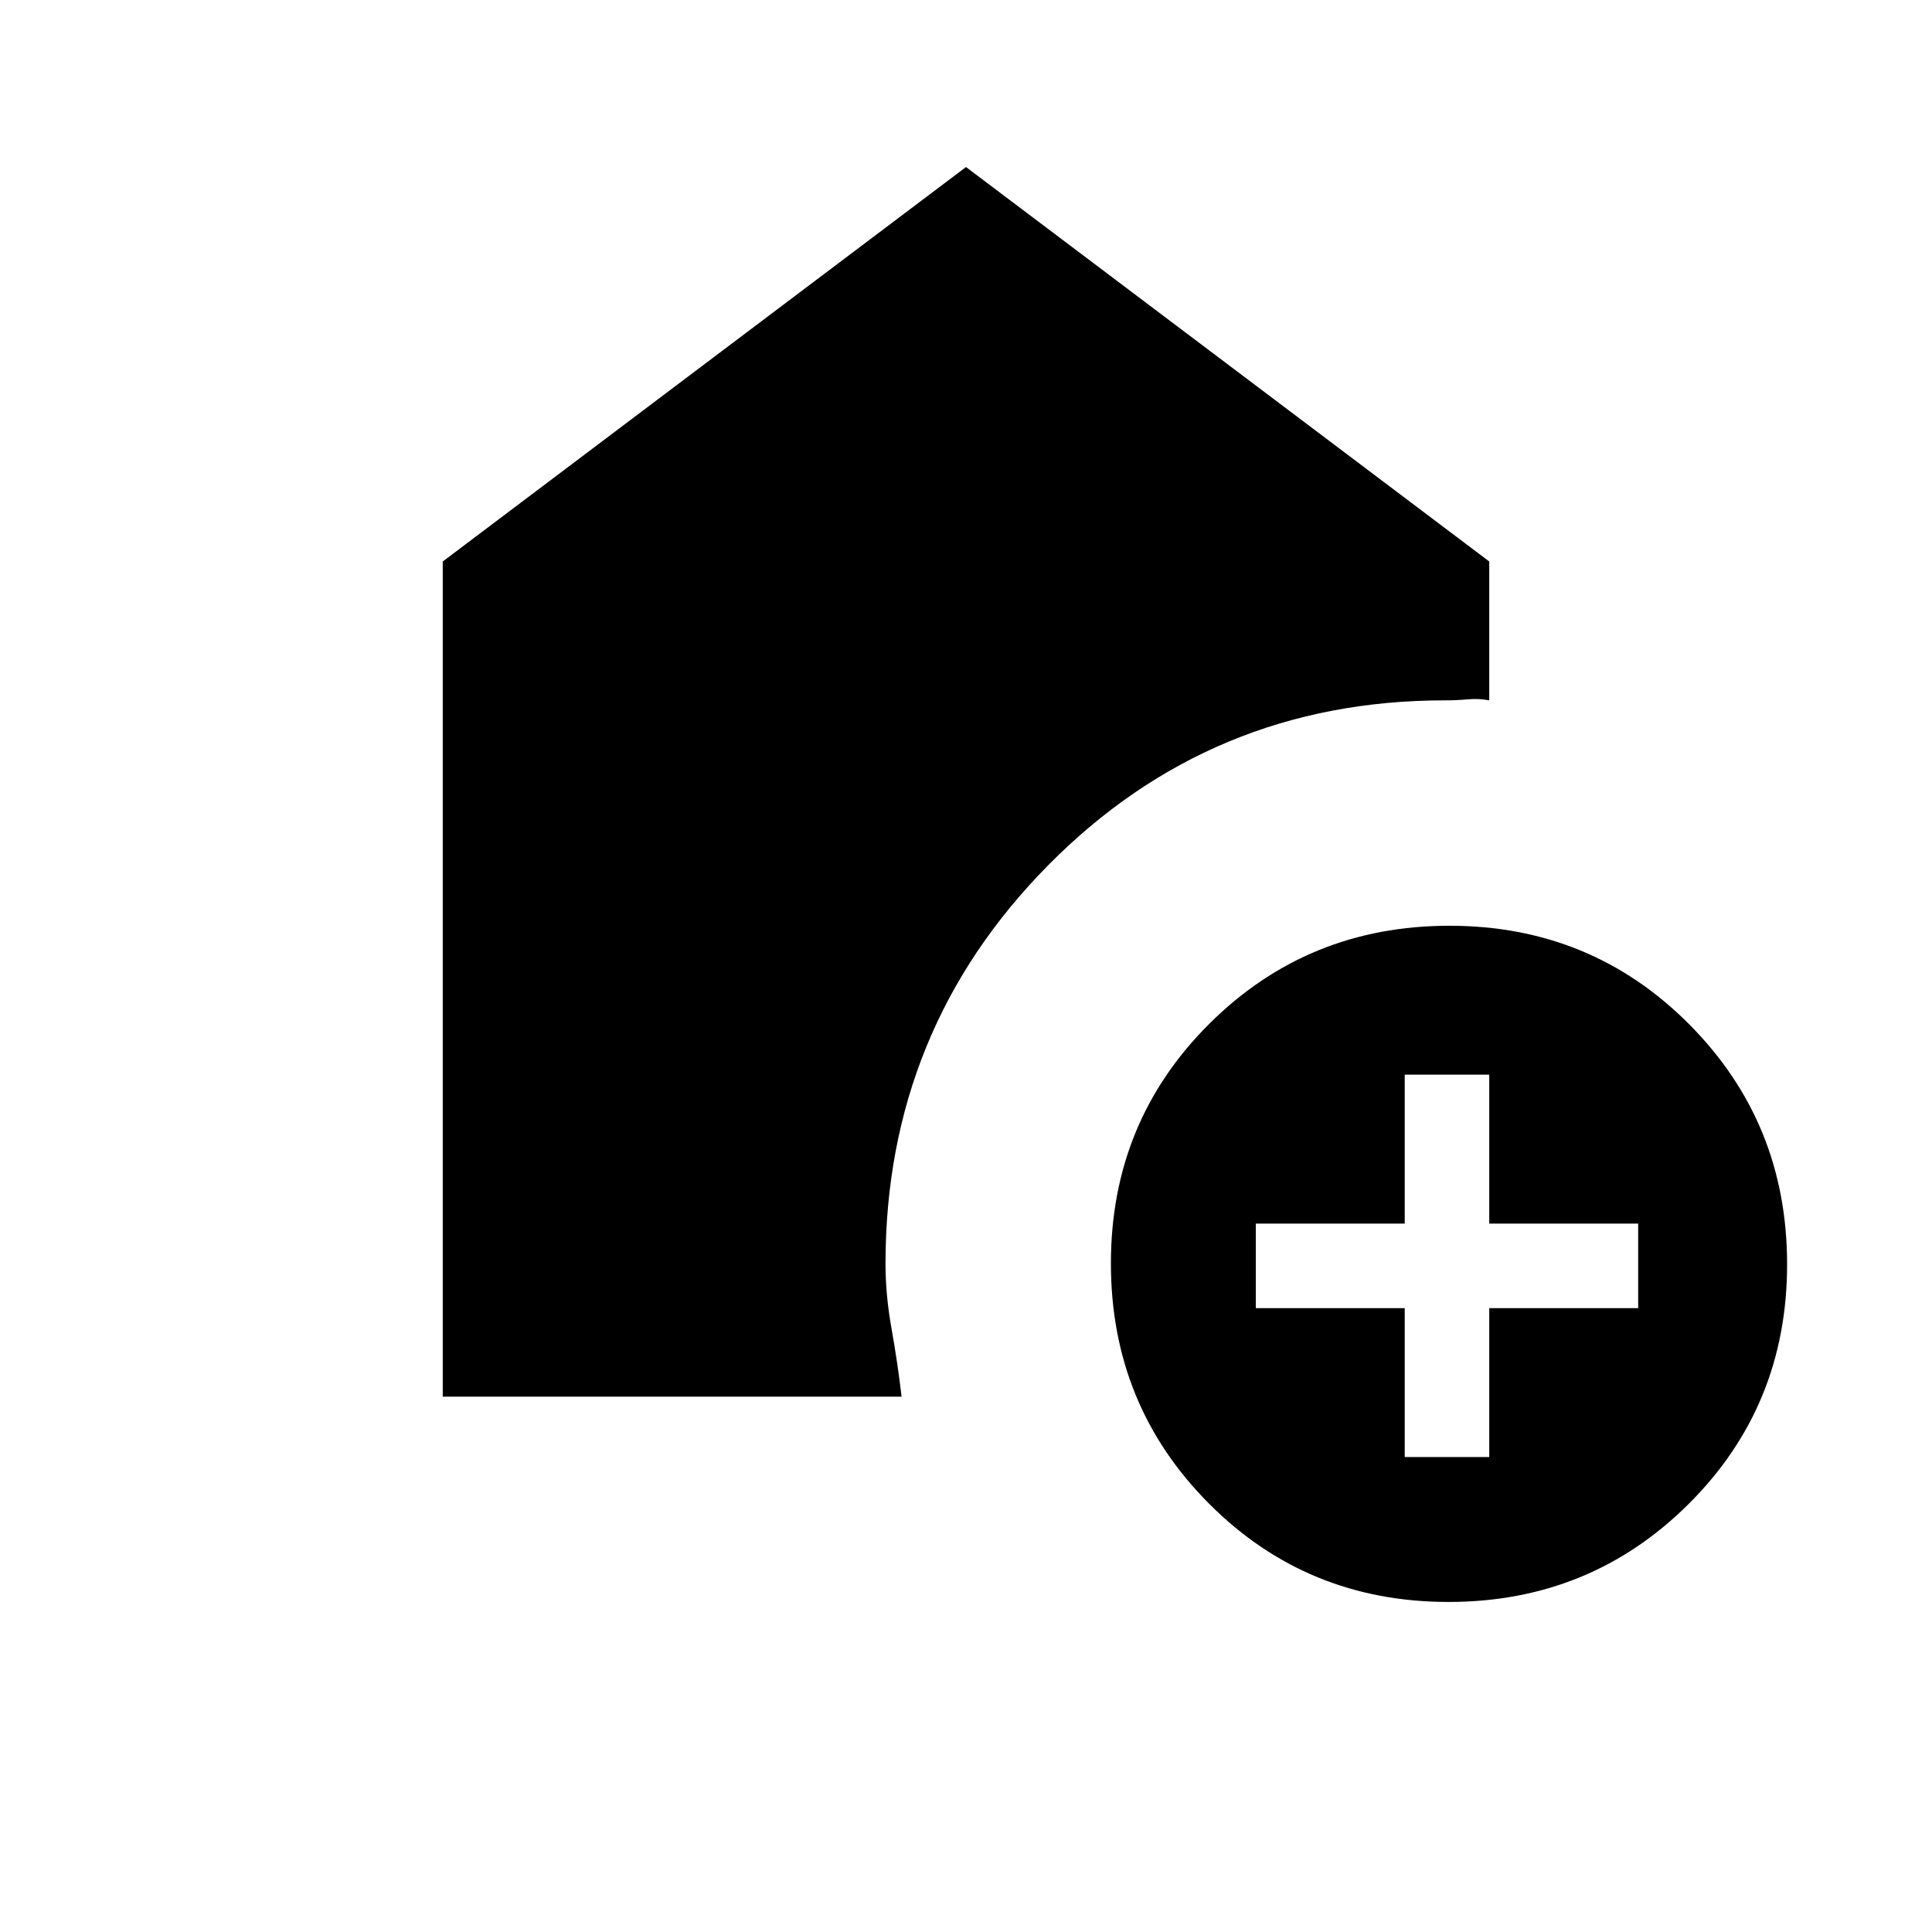 <svg xmlns="http://www.w3.org/2000/svg" height="20" viewBox="0 -960 960 960" width="20"><path d="M698-236h42v-74h74v-42h-74v-74h-42v74h-74v42h74v74Zm21.77 72q-70.39 0-119.08-48.92Q552-261.83 552-332.23q0-70.39 48.92-119.08Q649.83-500 720.23-500q70.39 0 119.08 48.92Q888-402.17 888-331.77q0 70.39-48.92 119.08Q790.17-164 719.77-164ZM220-266v-415l260-196 260 196v69q-5-1-10.67-.5-5.66.5-11.33.5-116.16 0-197.08 81.85Q440-448.3 440-332q0 15.39 3 32.2 3 16.8 5 33.8H220Z"/></svg>